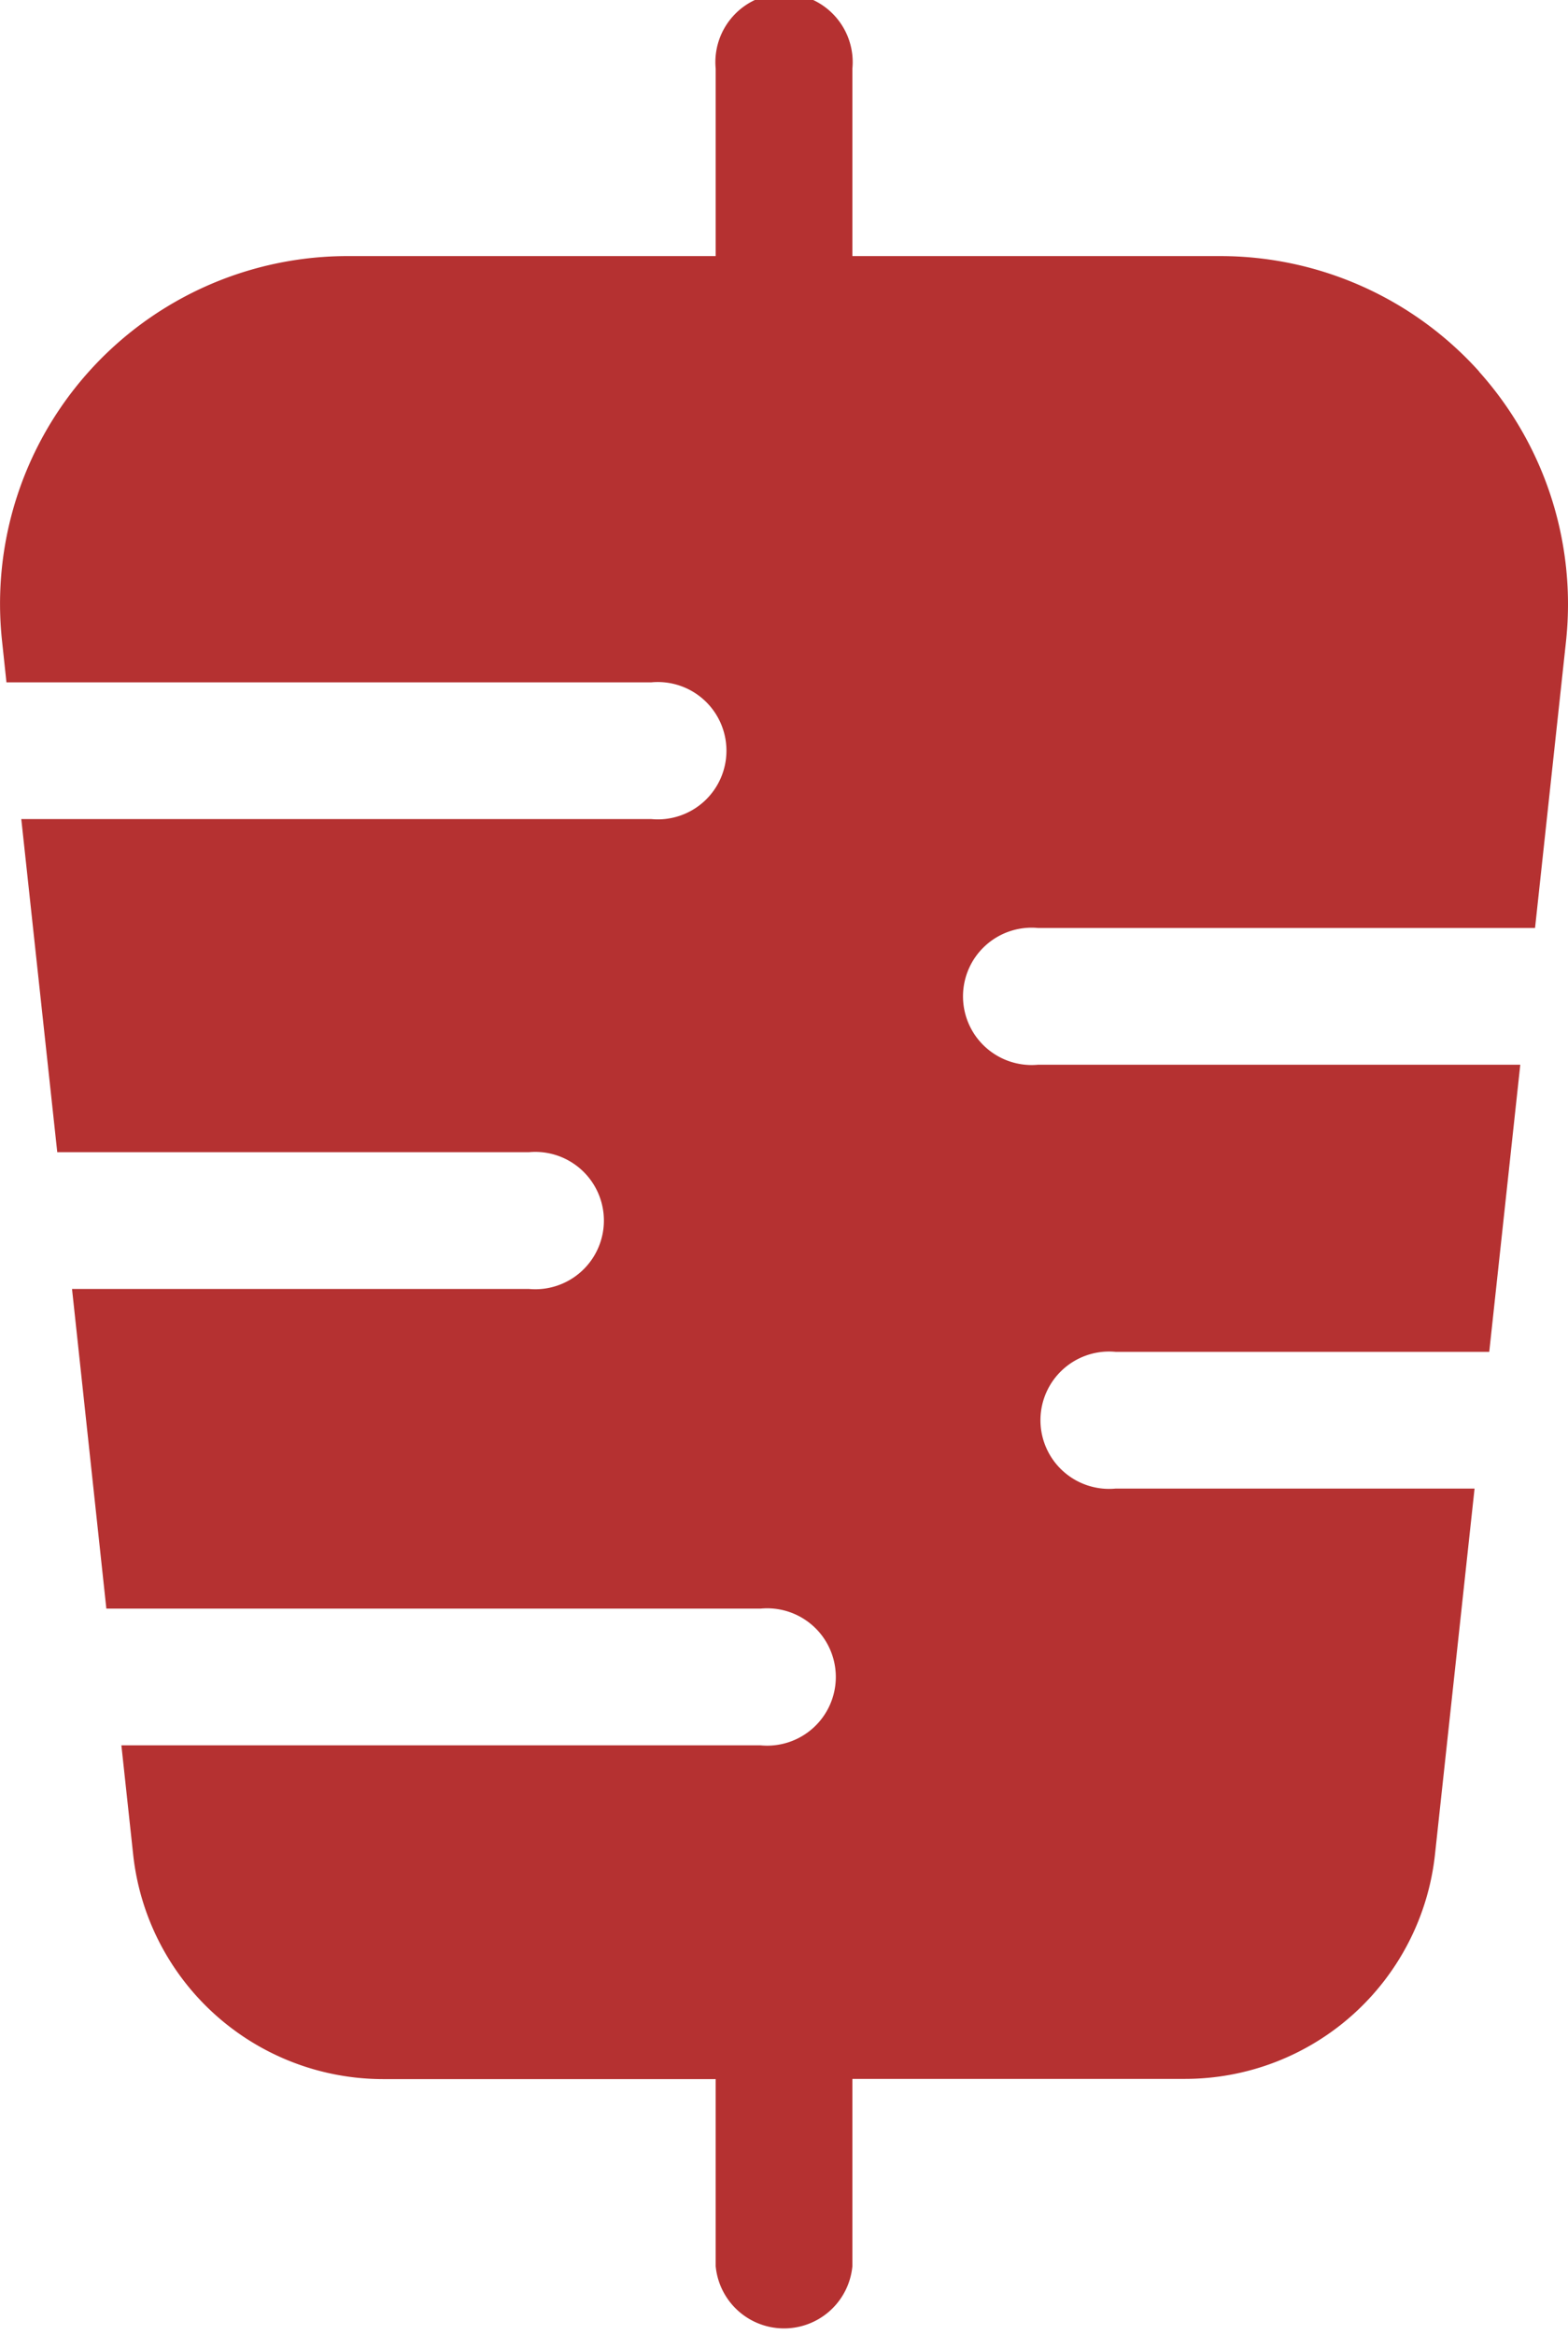 <svg xmlns="http://www.w3.org/2000/svg" width="22.838" height="34.001" viewBox="0 0 22.838 34.001">
  <path id="kebab" d="M22.042,5.409a5.071,5.071,0,0,0-3.768-1.68h-5.36V1a1,1,0,1,0-1.991,0V3.729H5.562A5.062,5.062,0,0,0,.529,9.336l.064.6H9.985a1,1,0,1,1,0,1.991H.809l.524,4.851H8.2a1,1,0,1,1,0,1.991H1.548l.5,4.655h9.53a1,1,0,1,1,0,1.991H2.267L2.438,27a3.664,3.664,0,0,0,3.649,3.275h4.836V33a1,1,0,0,0,1.991,0V30.272H17.75A3.663,3.663,0,0,0,21.4,27l.576-5.324H16.748a1,1,0,1,1,0-1.991H22.19l.452-4.181H15.62a1,1,0,1,1,0-1.991h7.237l.451-4.174a5.073,5.073,0,0,0-1.266-3.927Zm0,0" transform="translate(-0.499 0)" fill="#b53131"/>
</svg>

